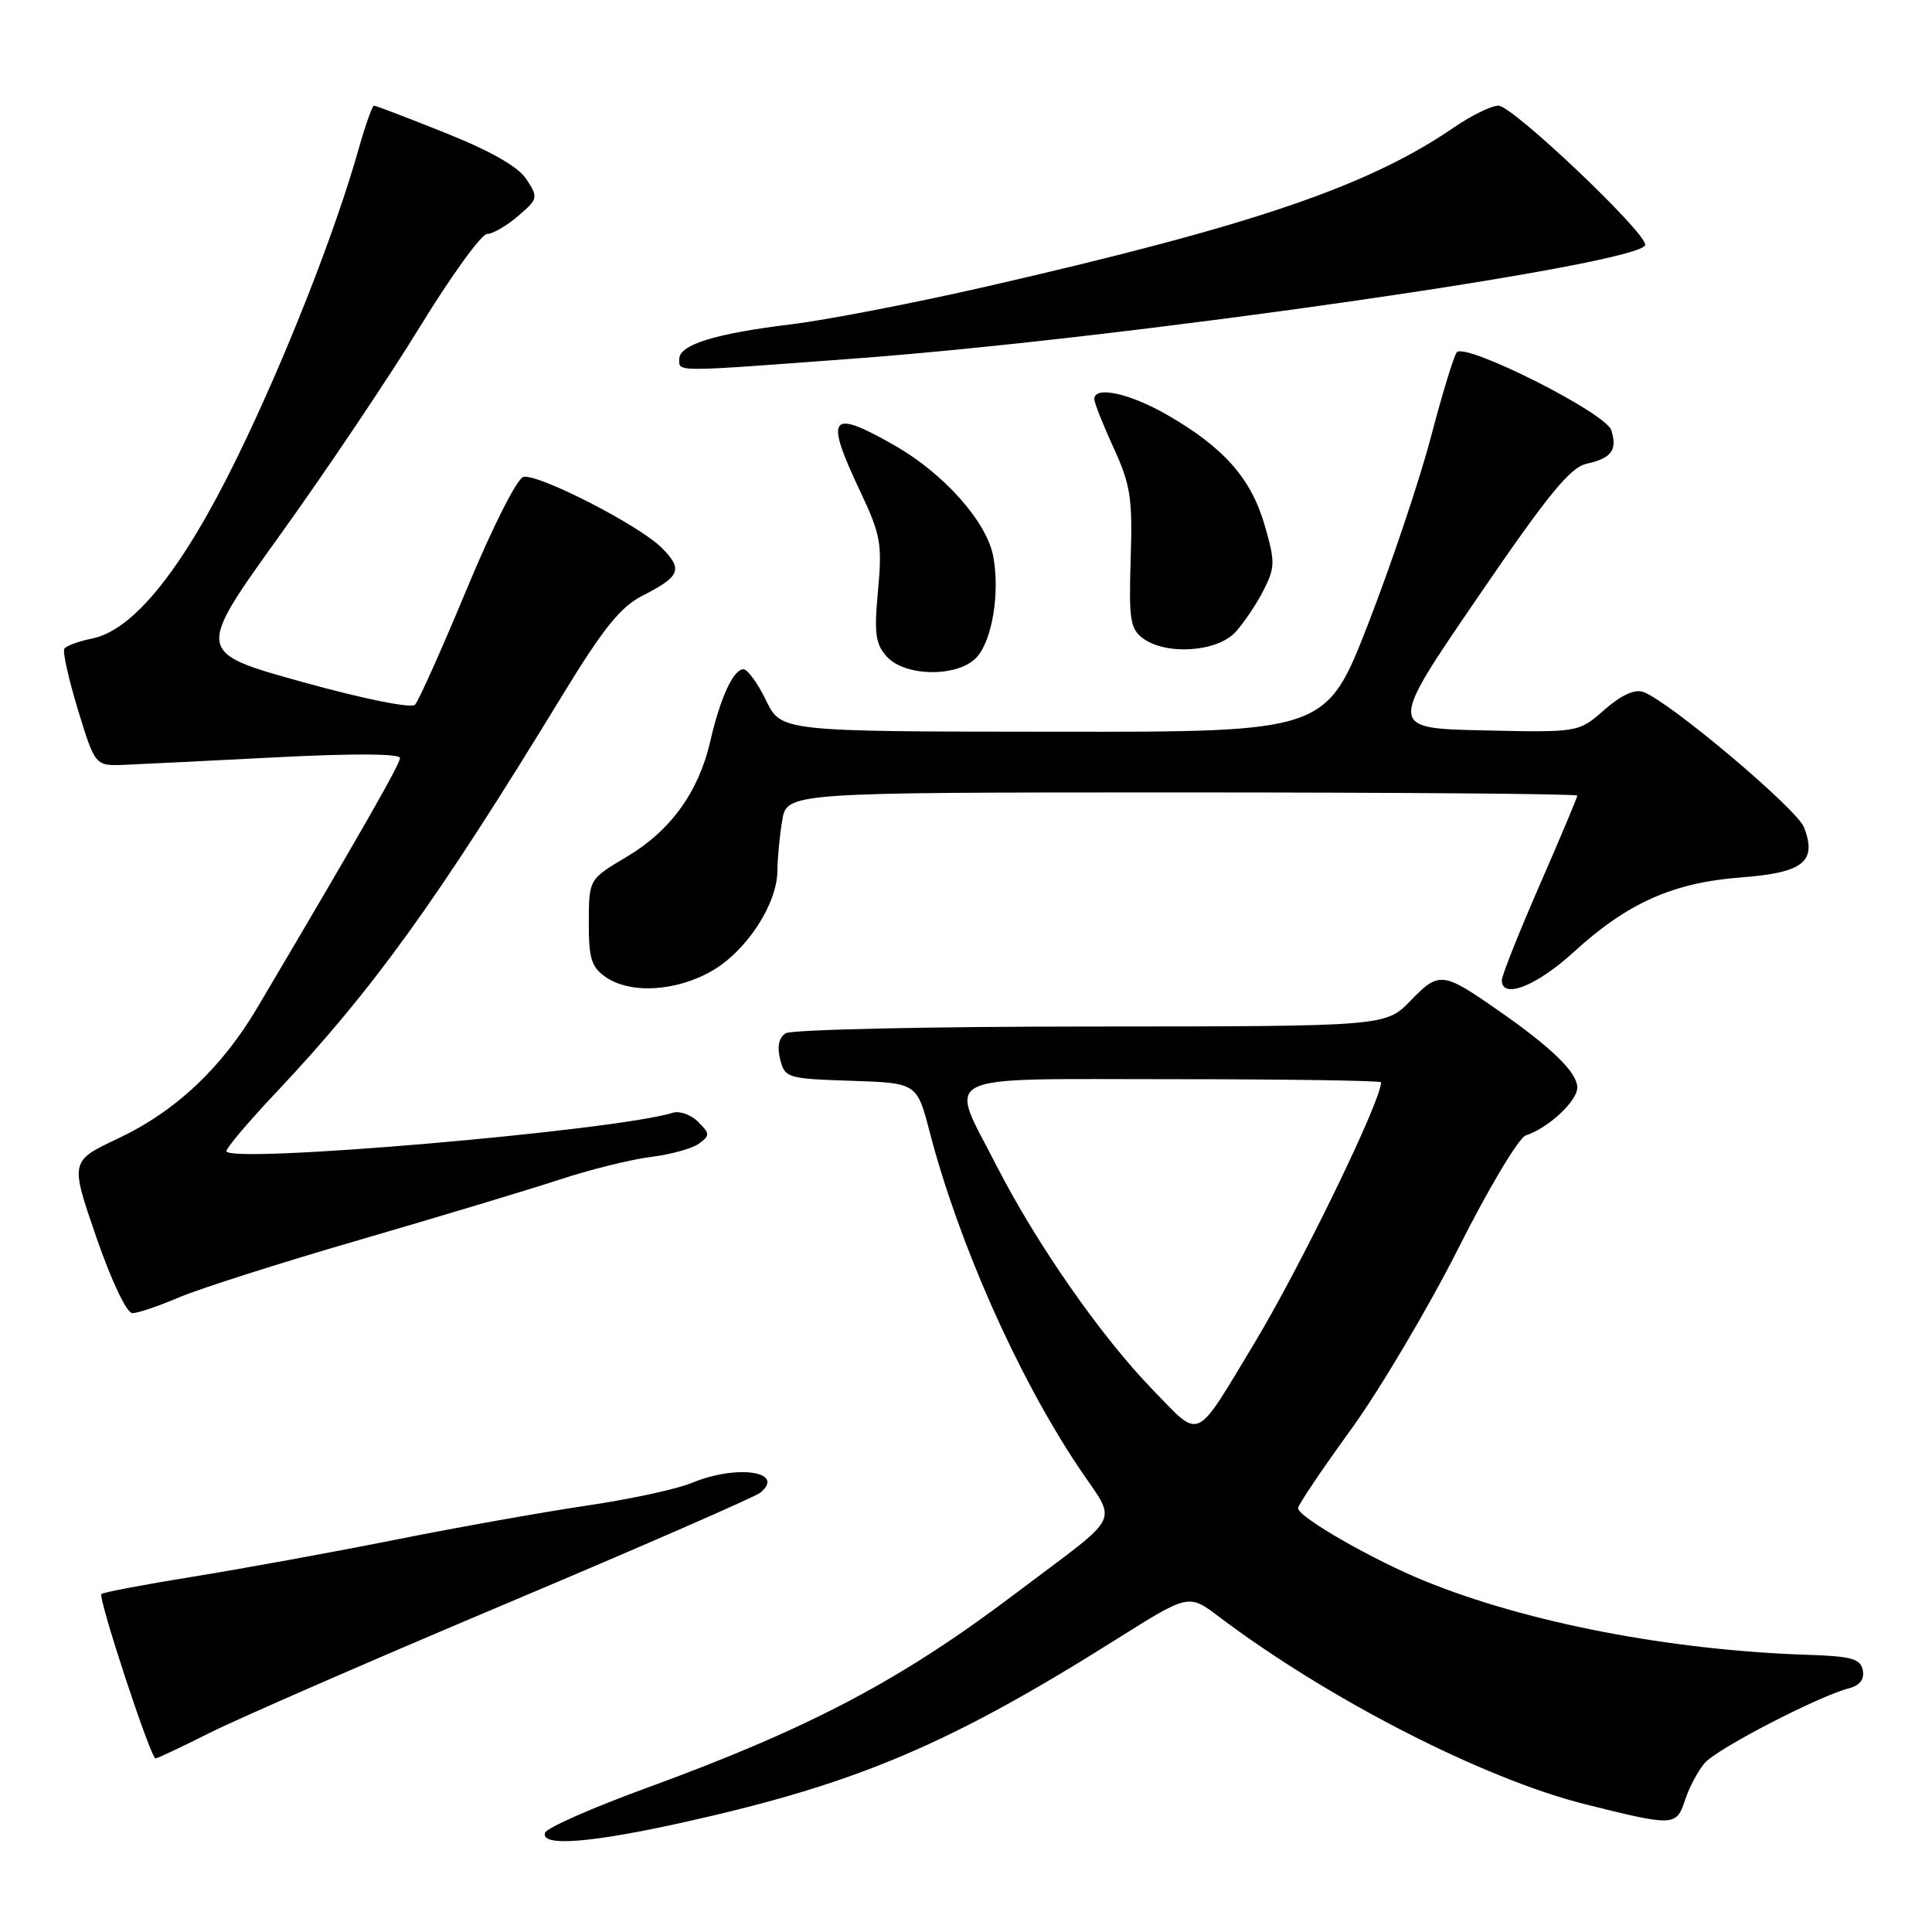 <?xml version="1.0" encoding="UTF-8" standalone="no"?>
<!DOCTYPE svg PUBLIC "-//W3C//DTD SVG 1.1//EN" "http://www.w3.org/Graphics/SVG/1.1/DTD/svg11.dtd" >
<svg xmlns="http://www.w3.org/2000/svg" xmlns:xlink="http://www.w3.org/1999/xlink" version="1.1" viewBox="0 0 256 256">
 <g >
 <path fill="currentColor"
d=" M 90.88 241.40 C 113.60 236.32 125.77 231.16 148.00 217.17 C 157.50 211.19 157.50 211.19 161.50 214.21 C 176.04 225.18 196.55 235.68 210.00 239.06 C 221.82 242.02 222.13 242.01 223.28 238.50 C 223.82 236.85 224.99 234.65 225.88 233.61 C 227.50 231.72 240.89 224.78 244.99 223.71 C 246.43 223.34 247.06 222.52 246.83 221.32 C 246.54 219.79 245.35 219.46 239.49 219.27 C 221.34 218.67 202.42 215.03 188.86 209.52 C 181.89 206.69 172.00 201.01 172.00 199.84 C 172.00 199.43 175.15 194.74 179.01 189.42 C 182.86 184.10 189.27 173.27 193.26 165.37 C 197.24 157.46 201.25 150.75 202.17 150.45 C 205.12 149.50 209.00 145.91 209.00 144.11 C 209.00 142.12 205.66 138.85 198.50 133.87 C 191.16 128.75 190.68 128.70 186.92 132.58 C 183.61 136.00 183.61 136.00 144.55 136.02 C 123.07 136.02 104.88 136.43 104.11 136.91 C 103.21 137.48 102.95 138.67 103.37 140.35 C 104.00 142.84 104.31 142.93 112.76 143.21 C 121.50 143.50 121.50 143.50 123.19 150.00 C 127.01 164.65 134.76 182.16 142.79 194.23 C 148.10 202.21 149.12 200.13 134.58 211.13 C 119.34 222.66 107.28 229.02 85.55 236.96 C 78.43 239.56 72.43 242.21 72.22 242.85 C 71.59 244.73 78.31 244.21 90.88 241.40 Z  M 27.77 229.62 C 31.47 227.76 49.12 220.06 67.00 212.52 C 84.88 204.98 100.06 198.35 100.74 197.79 C 104.18 194.97 97.58 194.02 91.68 196.49 C 89.71 197.31 83.47 198.66 77.80 199.49 C 72.14 200.33 60.75 202.35 52.50 204.00 C 44.25 205.65 32.18 207.85 25.68 208.90 C 19.18 209.95 13.67 210.99 13.44 211.22 C 12.96 211.71 19.96 233.00 20.61 233.00 C 20.85 233.00 24.08 231.48 27.77 229.62 Z  M 23.67 171.93 C 26.33 170.79 37.05 167.37 47.50 164.33 C 57.95 161.29 69.88 157.70 74.00 156.35 C 78.12 154.99 83.64 153.62 86.25 153.30 C 88.86 152.98 91.72 152.19 92.61 151.54 C 94.09 150.46 94.08 150.22 92.51 148.65 C 91.56 147.70 90.05 147.16 89.14 147.45 C 81.51 149.83 30.00 154.26 30.00 152.53 C 30.00 152.10 32.93 148.63 36.52 144.83 C 49.40 131.18 57.87 119.43 74.50 92.16 C 79.94 83.25 82.21 80.42 85.14 78.93 C 90.16 76.37 90.53 75.44 87.67 72.58 C 84.68 69.59 71.38 62.77 69.36 63.19 C 68.53 63.37 65.29 69.77 61.87 78.00 C 58.56 85.97 55.46 92.90 54.99 93.38 C 54.50 93.89 48.15 92.61 40.04 90.36 C 25.94 86.44 25.94 86.44 37.02 71.01 C 43.12 62.53 51.50 50.06 55.65 43.29 C 59.79 36.53 63.80 31.00 64.54 31.00 C 65.28 31.00 67.13 29.93 68.64 28.63 C 71.30 26.35 71.34 26.17 69.76 23.76 C 68.68 22.10 65.06 20.03 59.06 17.63 C 54.07 15.63 49.80 14.00 49.56 14.00 C 49.33 14.00 48.41 16.59 47.52 19.75 C 44.39 30.83 37.78 47.62 31.42 60.63 C 24.21 75.40 17.71 83.51 12.20 84.61 C 10.42 84.97 8.76 85.58 8.52 85.97 C 8.28 86.36 9.10 90.02 10.34 94.09 C 12.61 101.50 12.61 101.50 16.55 101.34 C 18.72 101.25 27.81 100.80 36.75 100.34 C 46.86 99.82 53.00 99.86 53.00 100.44 C 53.00 101.26 47.91 110.17 34.11 133.50 C 29.35 141.54 23.26 147.26 15.61 150.87 C 9.29 153.86 9.29 153.86 12.76 163.93 C 14.76 169.72 16.79 174.00 17.54 174.00 C 18.25 174.00 21.01 173.07 23.67 171.93 Z  M 94.42 128.60 C 98.99 125.92 102.99 119.75 103.01 115.36 C 103.02 113.79 103.30 110.81 103.64 108.75 C 104.26 105.00 104.26 105.00 156.63 105.00 C 185.43 105.00 209.00 105.19 209.00 105.42 C 209.00 105.66 206.75 111.00 204.00 117.31 C 201.25 123.61 199.00 129.27 199.00 129.88 C 199.00 132.46 203.58 130.67 208.53 126.15 C 215.66 119.63 221.68 116.95 230.73 116.26 C 238.95 115.64 240.78 114.18 239.05 109.64 C 238.12 107.19 221.18 92.92 217.75 91.69 C 216.61 91.28 214.81 92.10 212.58 94.06 C 209.17 97.06 209.17 97.06 196.55 96.78 C 183.94 96.50 183.94 96.50 195.72 79.28 C 205.09 65.56 208.05 61.93 210.23 61.45 C 213.54 60.72 214.34 59.63 213.50 56.99 C 212.77 54.71 194.18 45.35 193.03 46.68 C 192.65 47.13 191.12 52.14 189.63 57.81 C 188.15 63.48 184.41 74.61 181.33 82.56 C 175.72 97.00 175.72 97.00 139.61 96.96 C 103.50 96.93 103.50 96.93 101.50 92.79 C 100.40 90.52 99.05 88.67 98.50 88.68 C 97.16 88.71 95.44 92.46 94.10 98.28 C 92.55 104.98 88.84 110.09 83.03 113.54 C 78.04 116.50 78.04 116.50 78.02 122.19 C 78.00 126.96 78.36 128.14 80.22 129.44 C 83.51 131.75 89.67 131.38 94.42 128.60 Z  M 129.43 87.08 C 131.48 84.81 132.51 78.52 131.61 73.73 C 130.75 69.14 125.10 62.78 118.60 59.06 C 109.92 54.09 109.21 55.03 113.99 65.13 C 116.70 70.87 116.91 72.07 116.34 78.24 C 115.81 83.94 116.00 85.34 117.51 87.01 C 119.96 89.71 127.01 89.75 129.43 87.08 Z  M 163.71 83.75 C 164.84 82.51 166.52 80.01 167.44 78.19 C 168.97 75.15 168.98 74.45 167.55 69.51 C 165.75 63.35 162.12 59.26 154.62 54.95 C 149.64 52.10 145.00 51.10 145.00 52.88 C 145.00 53.36 146.15 56.27 147.56 59.34 C 149.81 64.26 150.08 66.03 149.82 74.06 C 149.57 82.11 149.76 83.35 151.46 84.59 C 154.55 86.86 161.29 86.39 163.71 83.75 Z  M 113.50 47.49 C 149.65 44.79 217.99 34.94 218.00 32.43 C 218.00 30.68 200.40 14.00 198.56 14.00 C 197.62 14.00 194.98 15.29 192.68 16.87 C 181.30 24.67 166.12 29.84 131.00 37.90 C 121.38 40.11 109.61 42.39 104.86 42.97 C 94.65 44.22 90.00 45.67 90.00 47.60 C 90.00 49.31 89.08 49.32 113.50 47.49 Z  M 152.78 184.19 C 145.93 177.14 137.36 164.86 132.04 154.45 C 125.66 141.98 123.57 143.00 155.50 143.00 C 170.62 143.00 183.00 143.19 183.00 143.41 C 183.00 145.88 172.38 167.74 166.20 178.00 C 158.21 191.24 159.20 190.79 152.78 184.19 Z "/>
</g>
</svg>